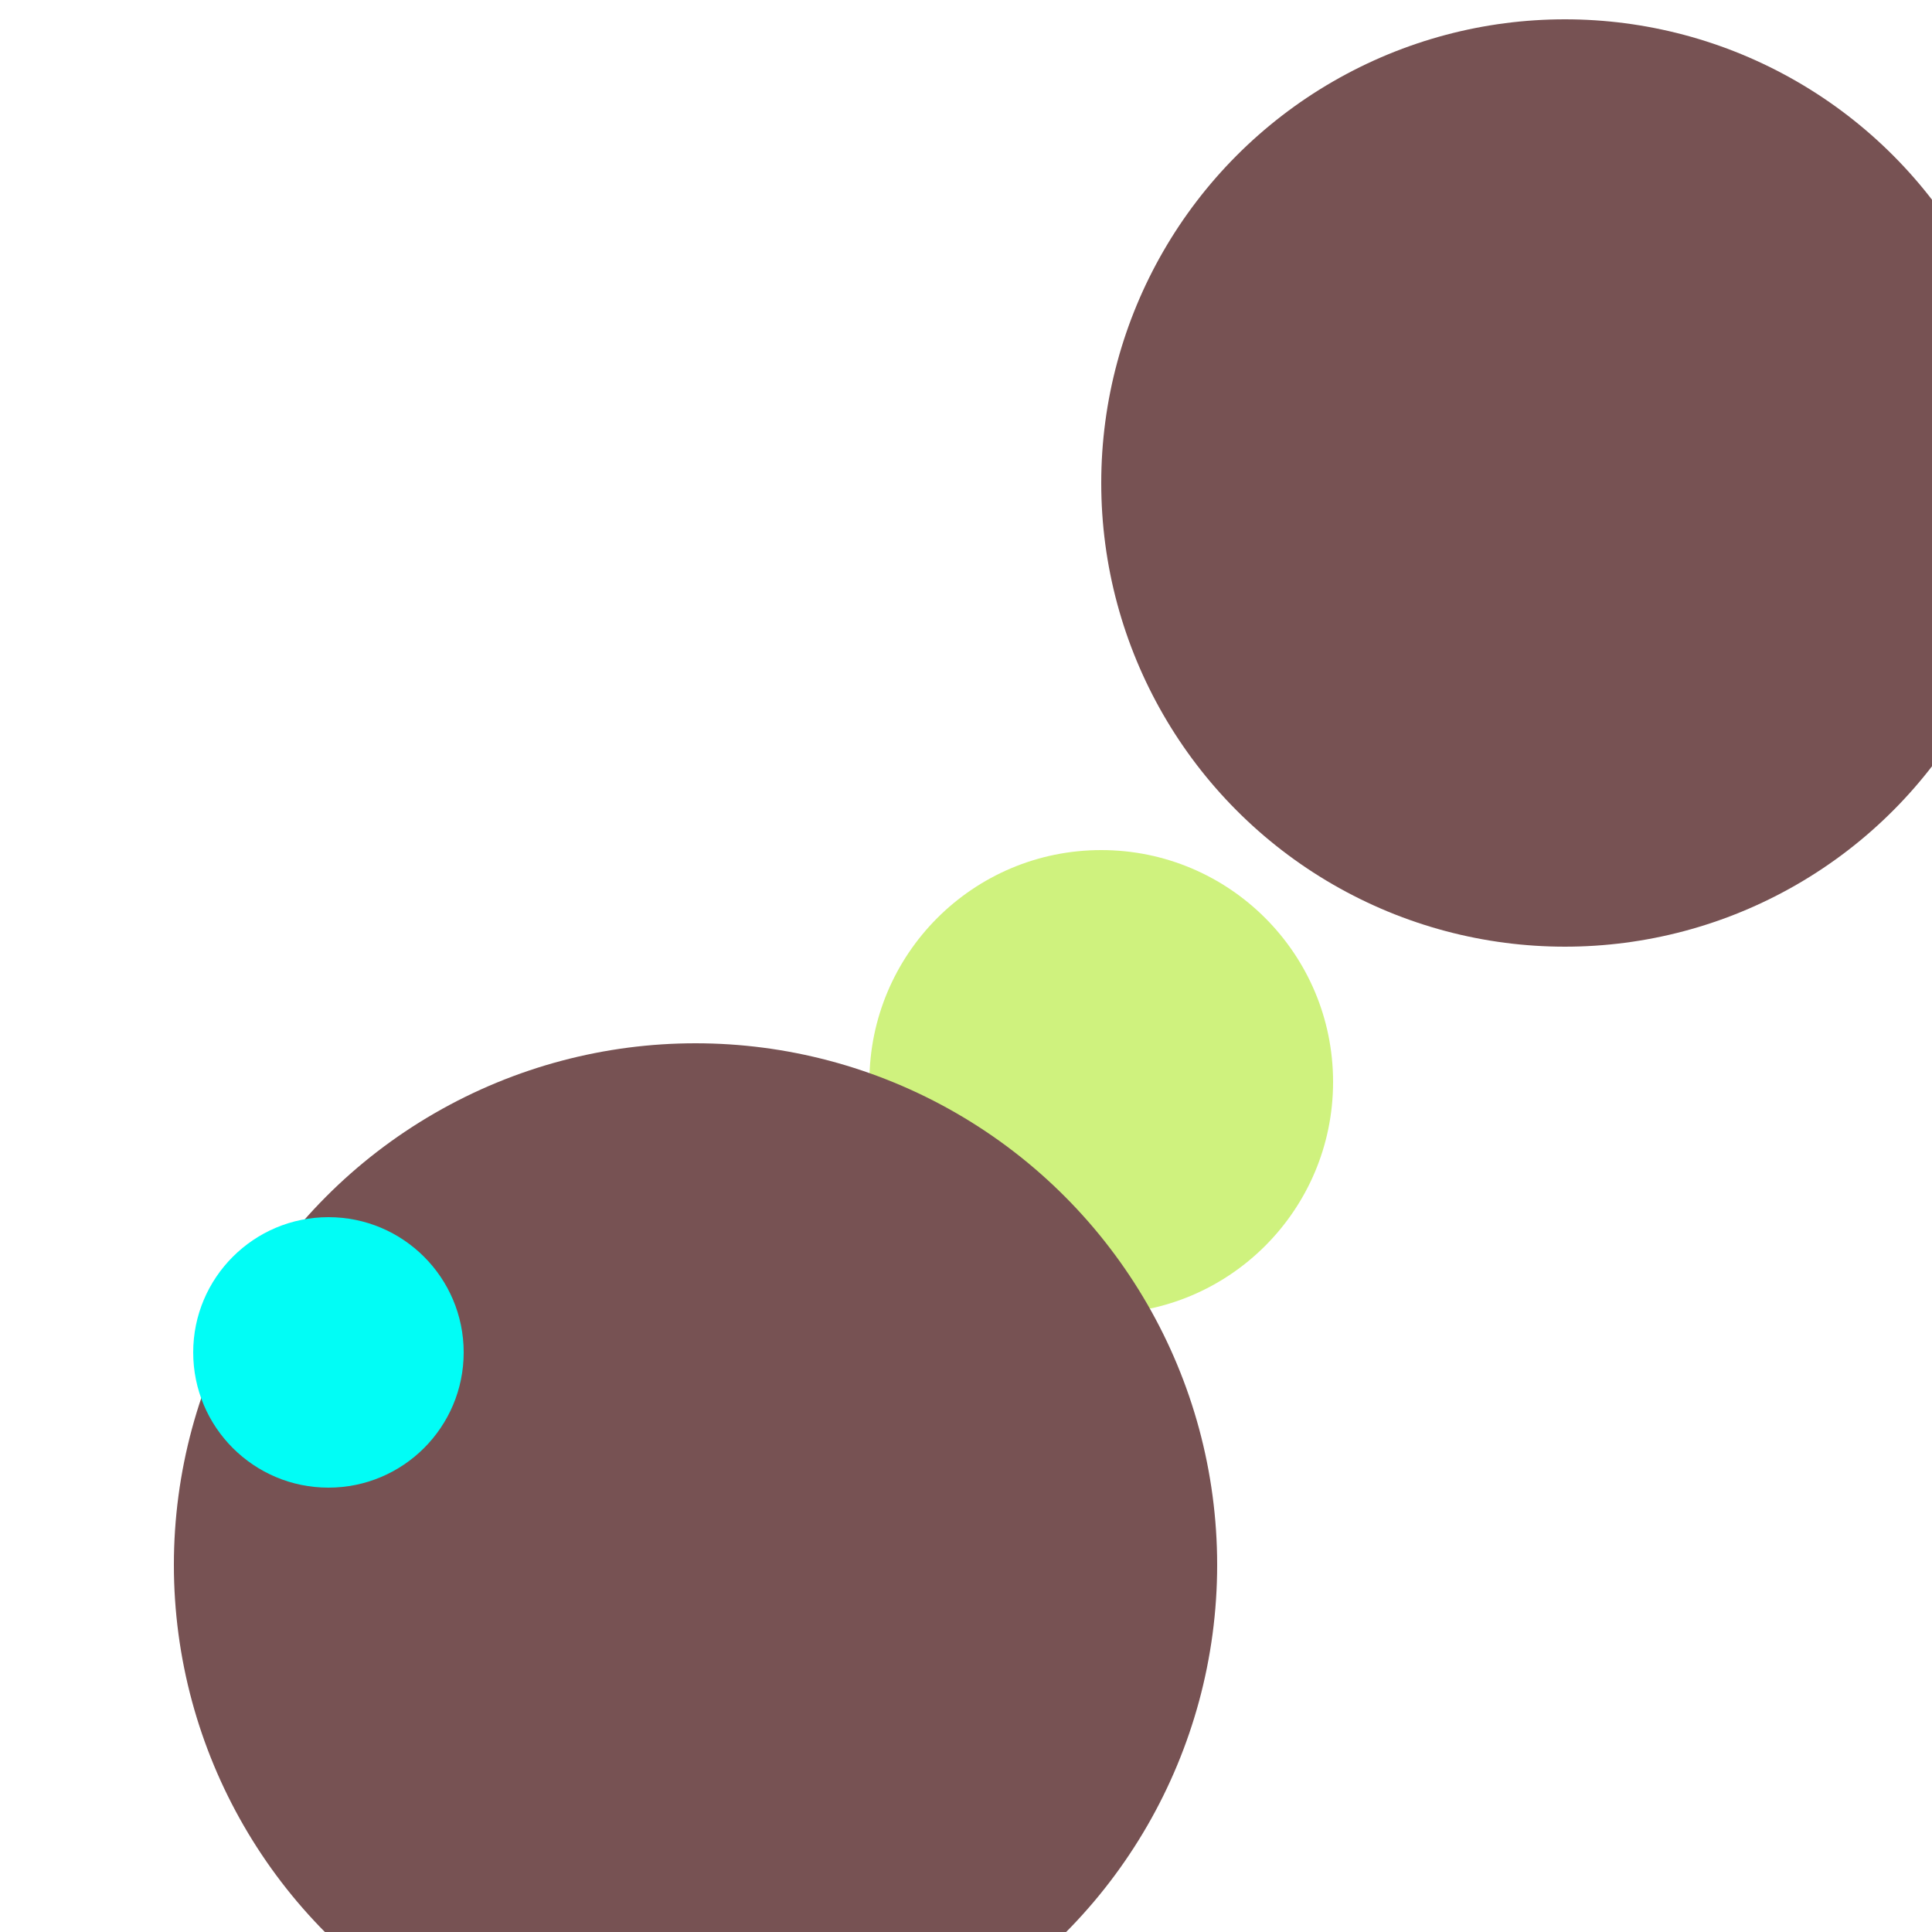 <svg xmlns="http://www.w3.org/2000/svg" preserveAspectRatio="xMinYMin meet" viewBox="0 0 777 777"><defs><filter id="f0" width="300%" height="300%" x="-100%" y="-100%"><feGaussianBlur in="SourceGraphic" stdDeviation="388"/></filter><filter id="f1" width="300%" height="300%" x="-100%" y="-100%"><feGaussianBlur in="SourceGraphic" stdDeviation="700"/></filter></defs><rect width="100%" height="100%" fill="#fff" /><circle cx="57%" cy="56%" r="12%" filter="url(#f1)" fill="#cff27e"></circle><circle cx="36%" cy="81%" r="27%" filter="url(#f1)" fill="#775253"></circle><circle cx="81%" cy="25%" r="24%" filter="url(#f0)" fill="#775253"></circle><circle cx="17%" cy="70%" r="7%" filter="url(#f0)" fill="#01fdf6"></circle></svg>